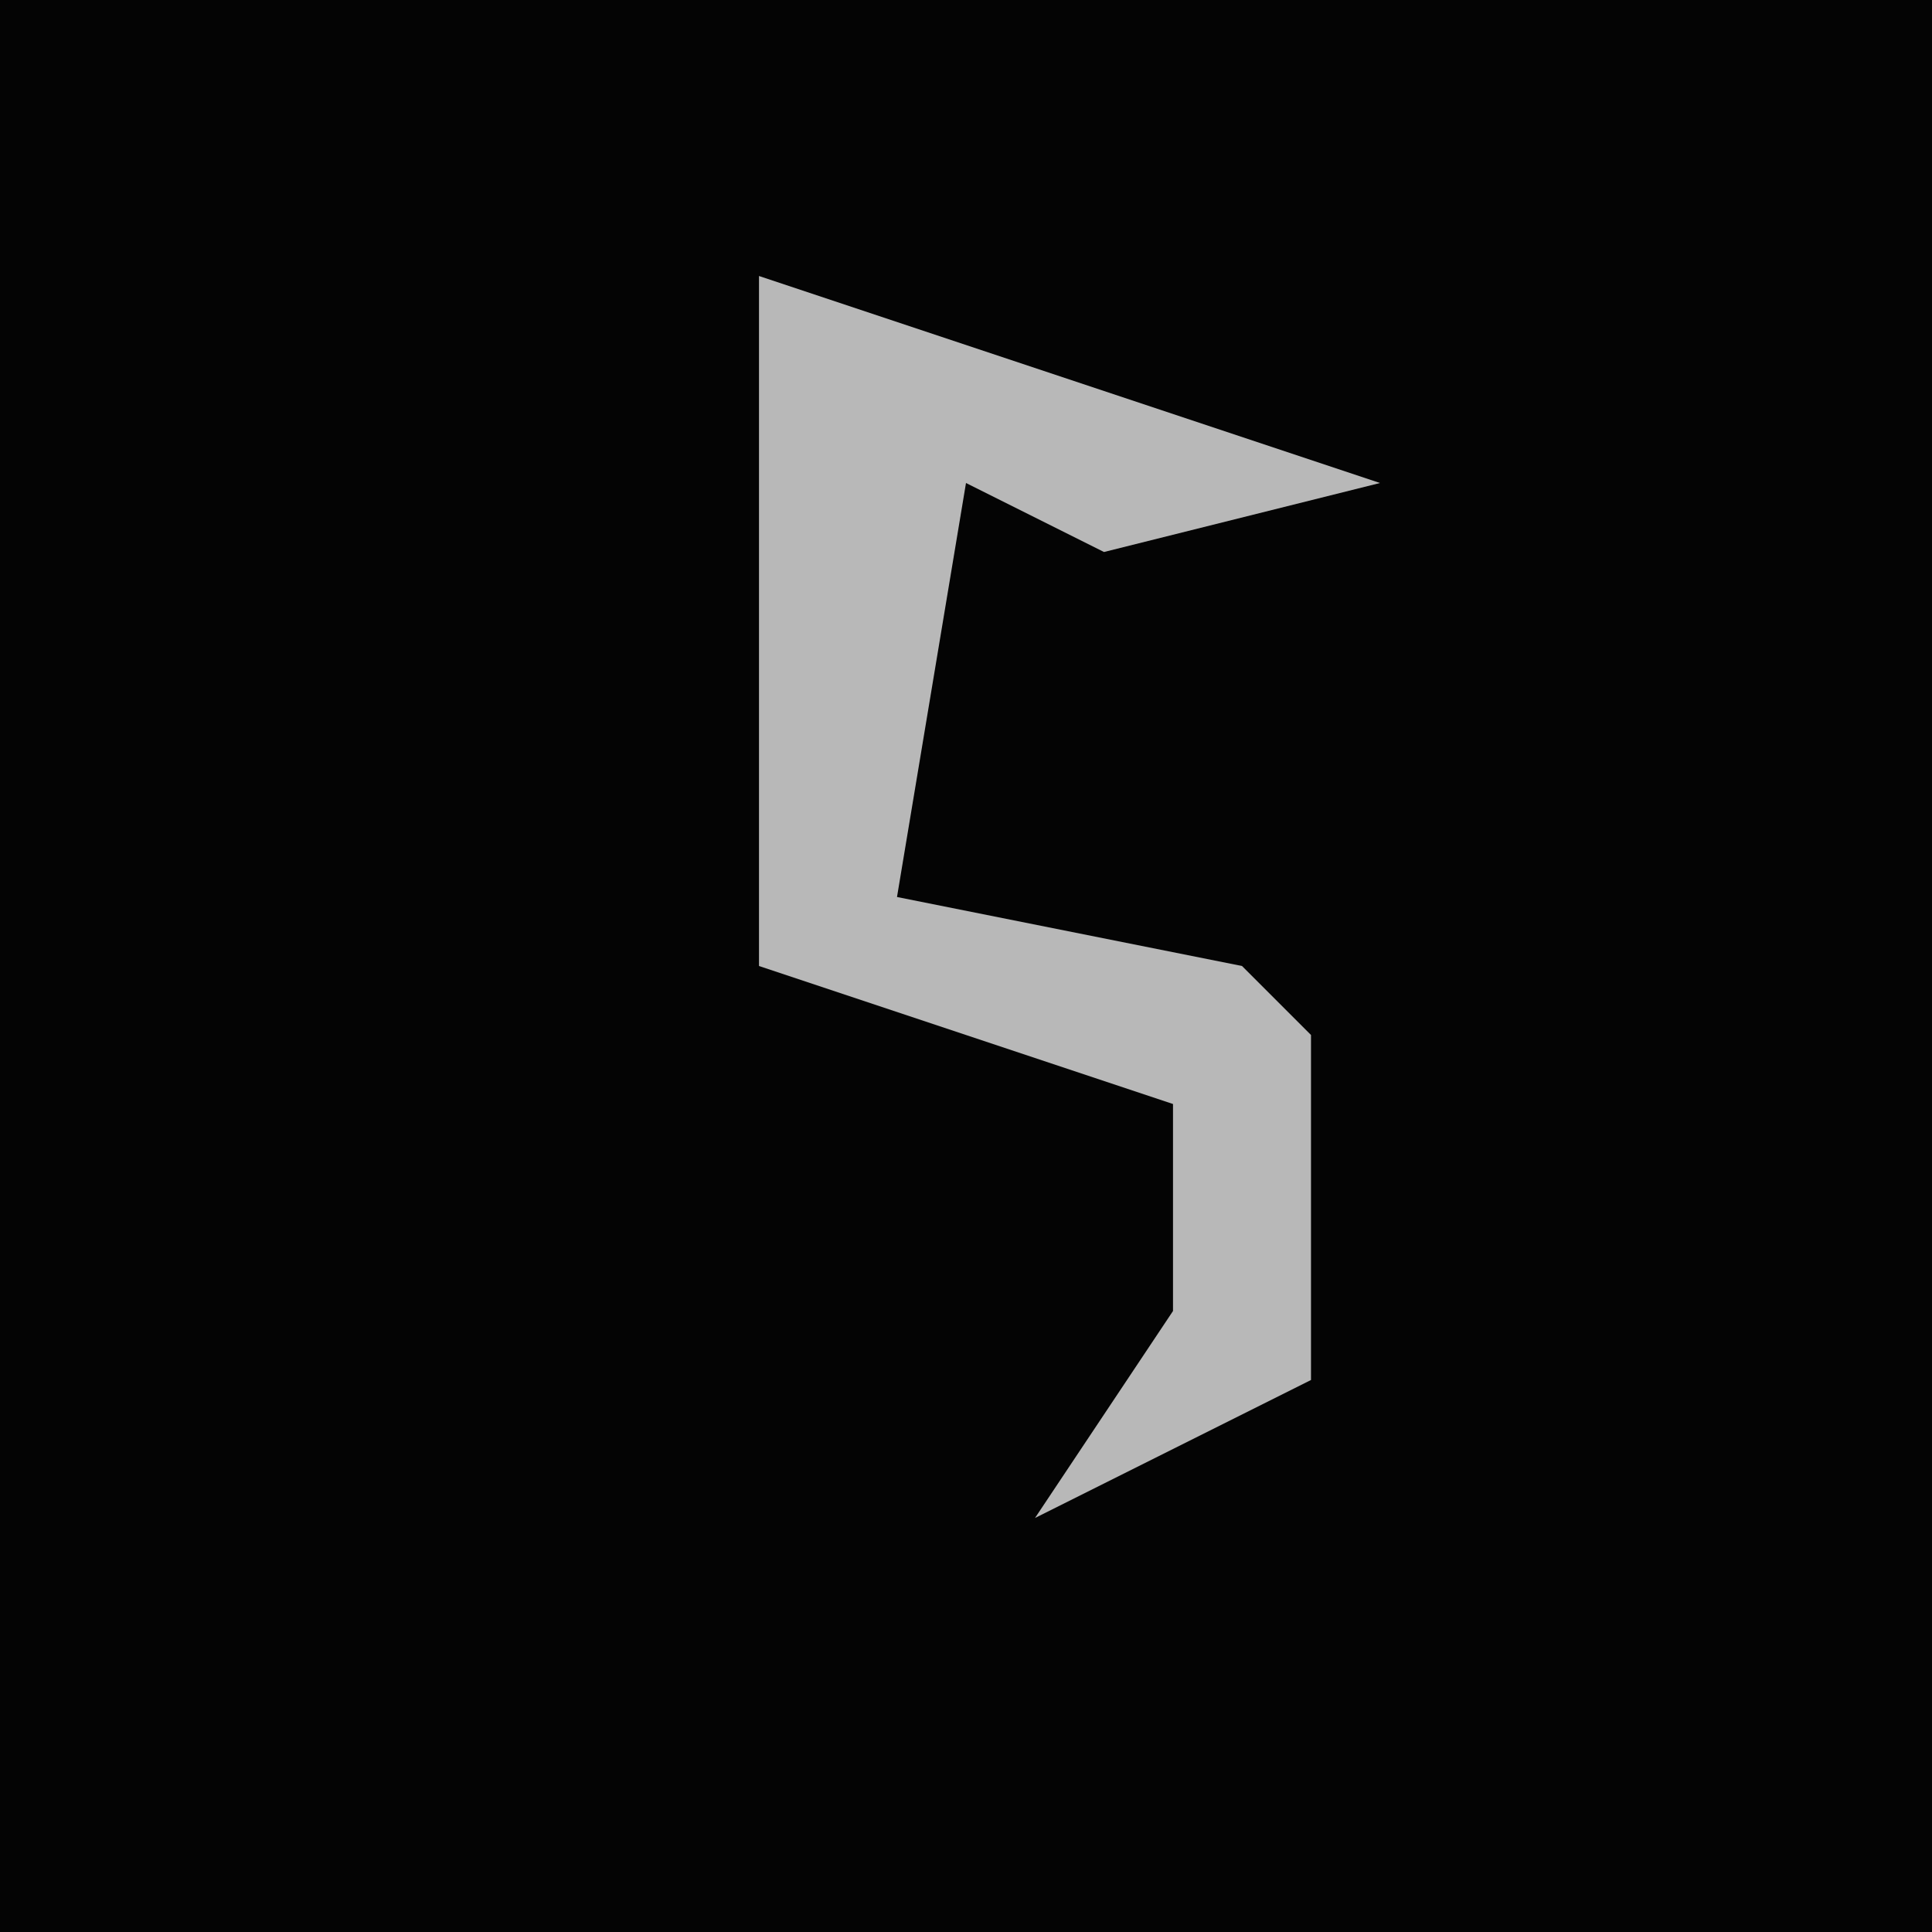<?xml version="1.0" encoding="UTF-8"?>
<svg version="1.1" xmlns="http://www.w3.org/2000/svg" width="28" height="28">
<path d="M0,0 L28,0 L28,28 L0,28 Z " fill="#040404" transform="translate(0,0)"/>
<path d="M0,0 L9,3 L5,4 L3,3 L2,9 L7,10 L8,11 L8,16 L4,18 L6,15 L6,12 L0,10 Z " fill="#B8B8B8" transform="translate(11,4)"/>
</svg>
